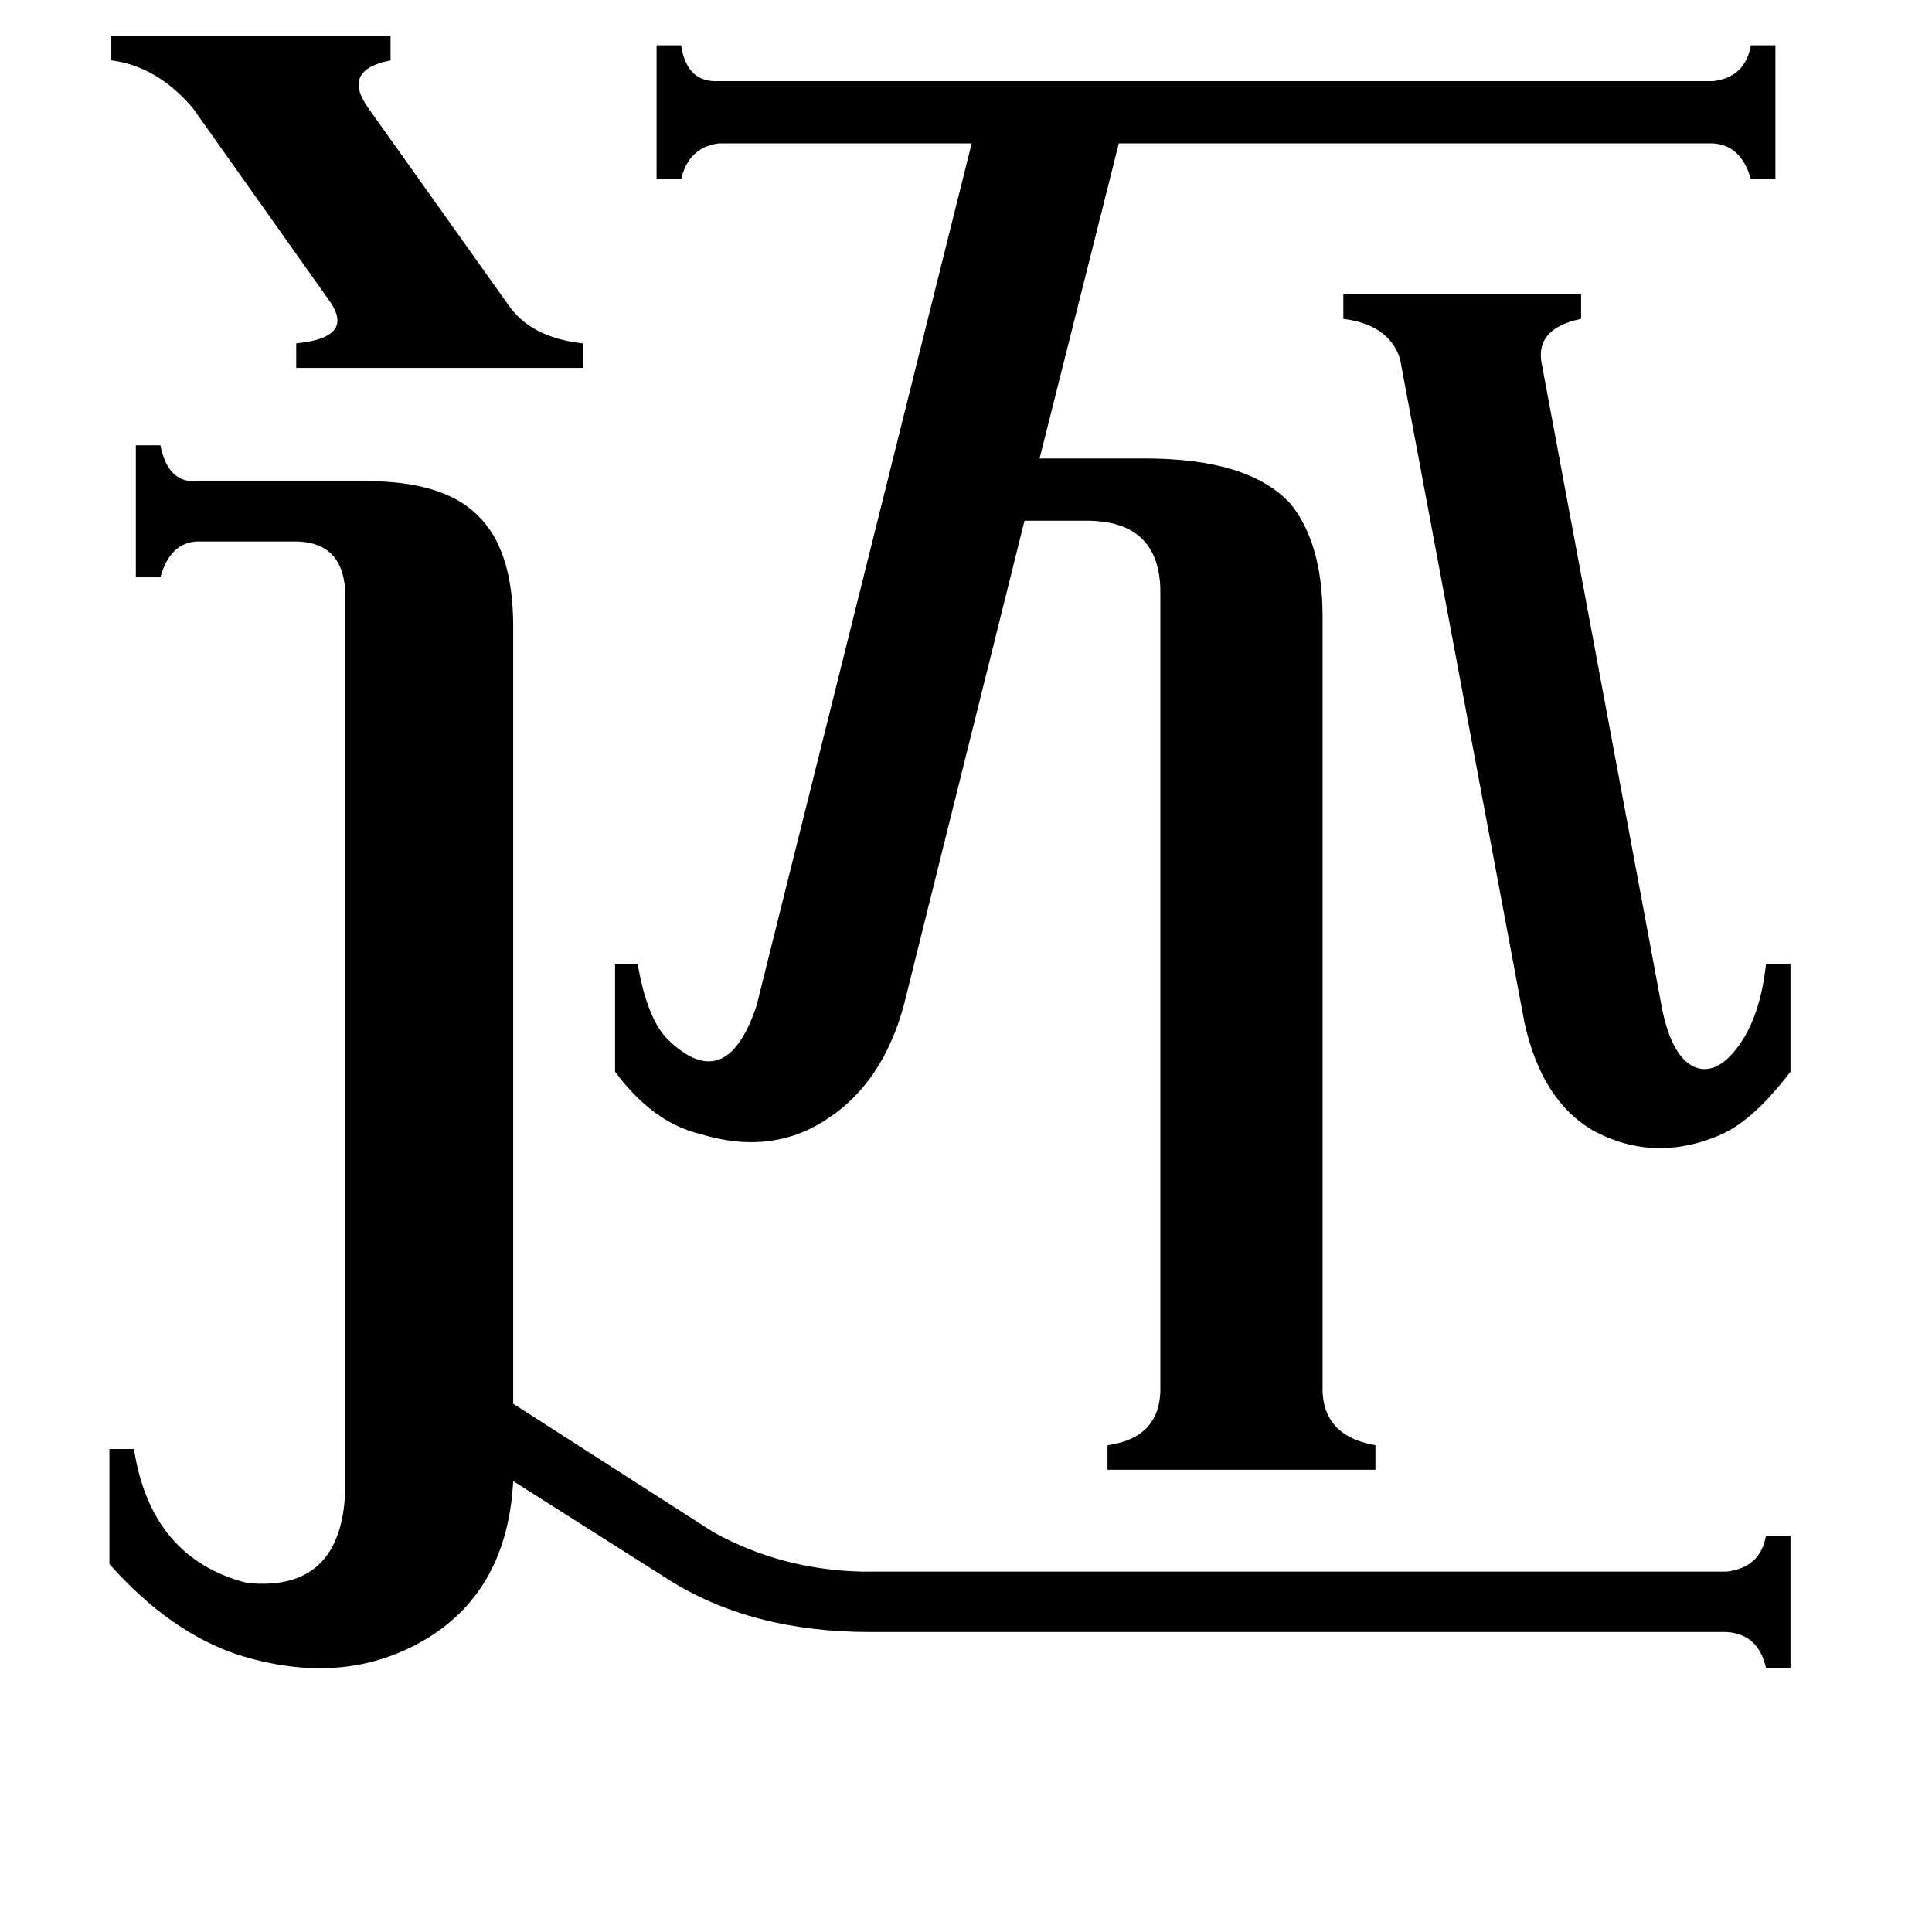 <svg xmlns="http://www.w3.org/2000/svg" viewBox="0 -800 1024 1024">
	<path fill="#000000" d="M59 -781H207V-768Q181 -763 195 -743L269 -639Q281 -621 309 -618V-605H157V-618Q188 -621 175 -640L102 -743Q83 -765 59 -768ZM742 -610Q736 -628 712 -631V-644H838V-631Q814 -626 817 -608L881 -265Q886 -241 897 -235Q909 -229 921 -245Q933 -261 936 -289H949V-232Q930 -207 913 -199Q877 -183 844 -201Q817 -217 808 -258ZM183 -486Q182 -512 158 -513H104Q90 -512 85 -494H72V-564H85Q89 -544 104 -545H194Q235 -545 253 -527Q272 -509 272 -468V-56L378 12Q414 32 457 33H915Q933 31 936 14H949V84H936Q932 66 915 65H461Q398 65 354 37L272 -15Q269 42 227 68Q183 95 126 77Q90 65 58 29V-32H71Q80 26 131 39Q181 44 183 -10ZM615 -488Q614 -523 578 -524H543L479 -267Q468 -227 440 -208Q410 -187 371 -199Q346 -205 326 -232V-289H338Q343 -260 354 -249Q385 -219 401 -267L515 -724H381Q365 -722 361 -705H348V-776H361Q364 -756 381 -757H908Q925 -759 928 -776H941V-705H928Q923 -723 908 -724H593L551 -557H607Q662 -557 684 -533Q701 -512 701 -473V-66Q700 -39 729 -34V-21H587V-34Q616 -38 615 -66Z"/>
</svg>